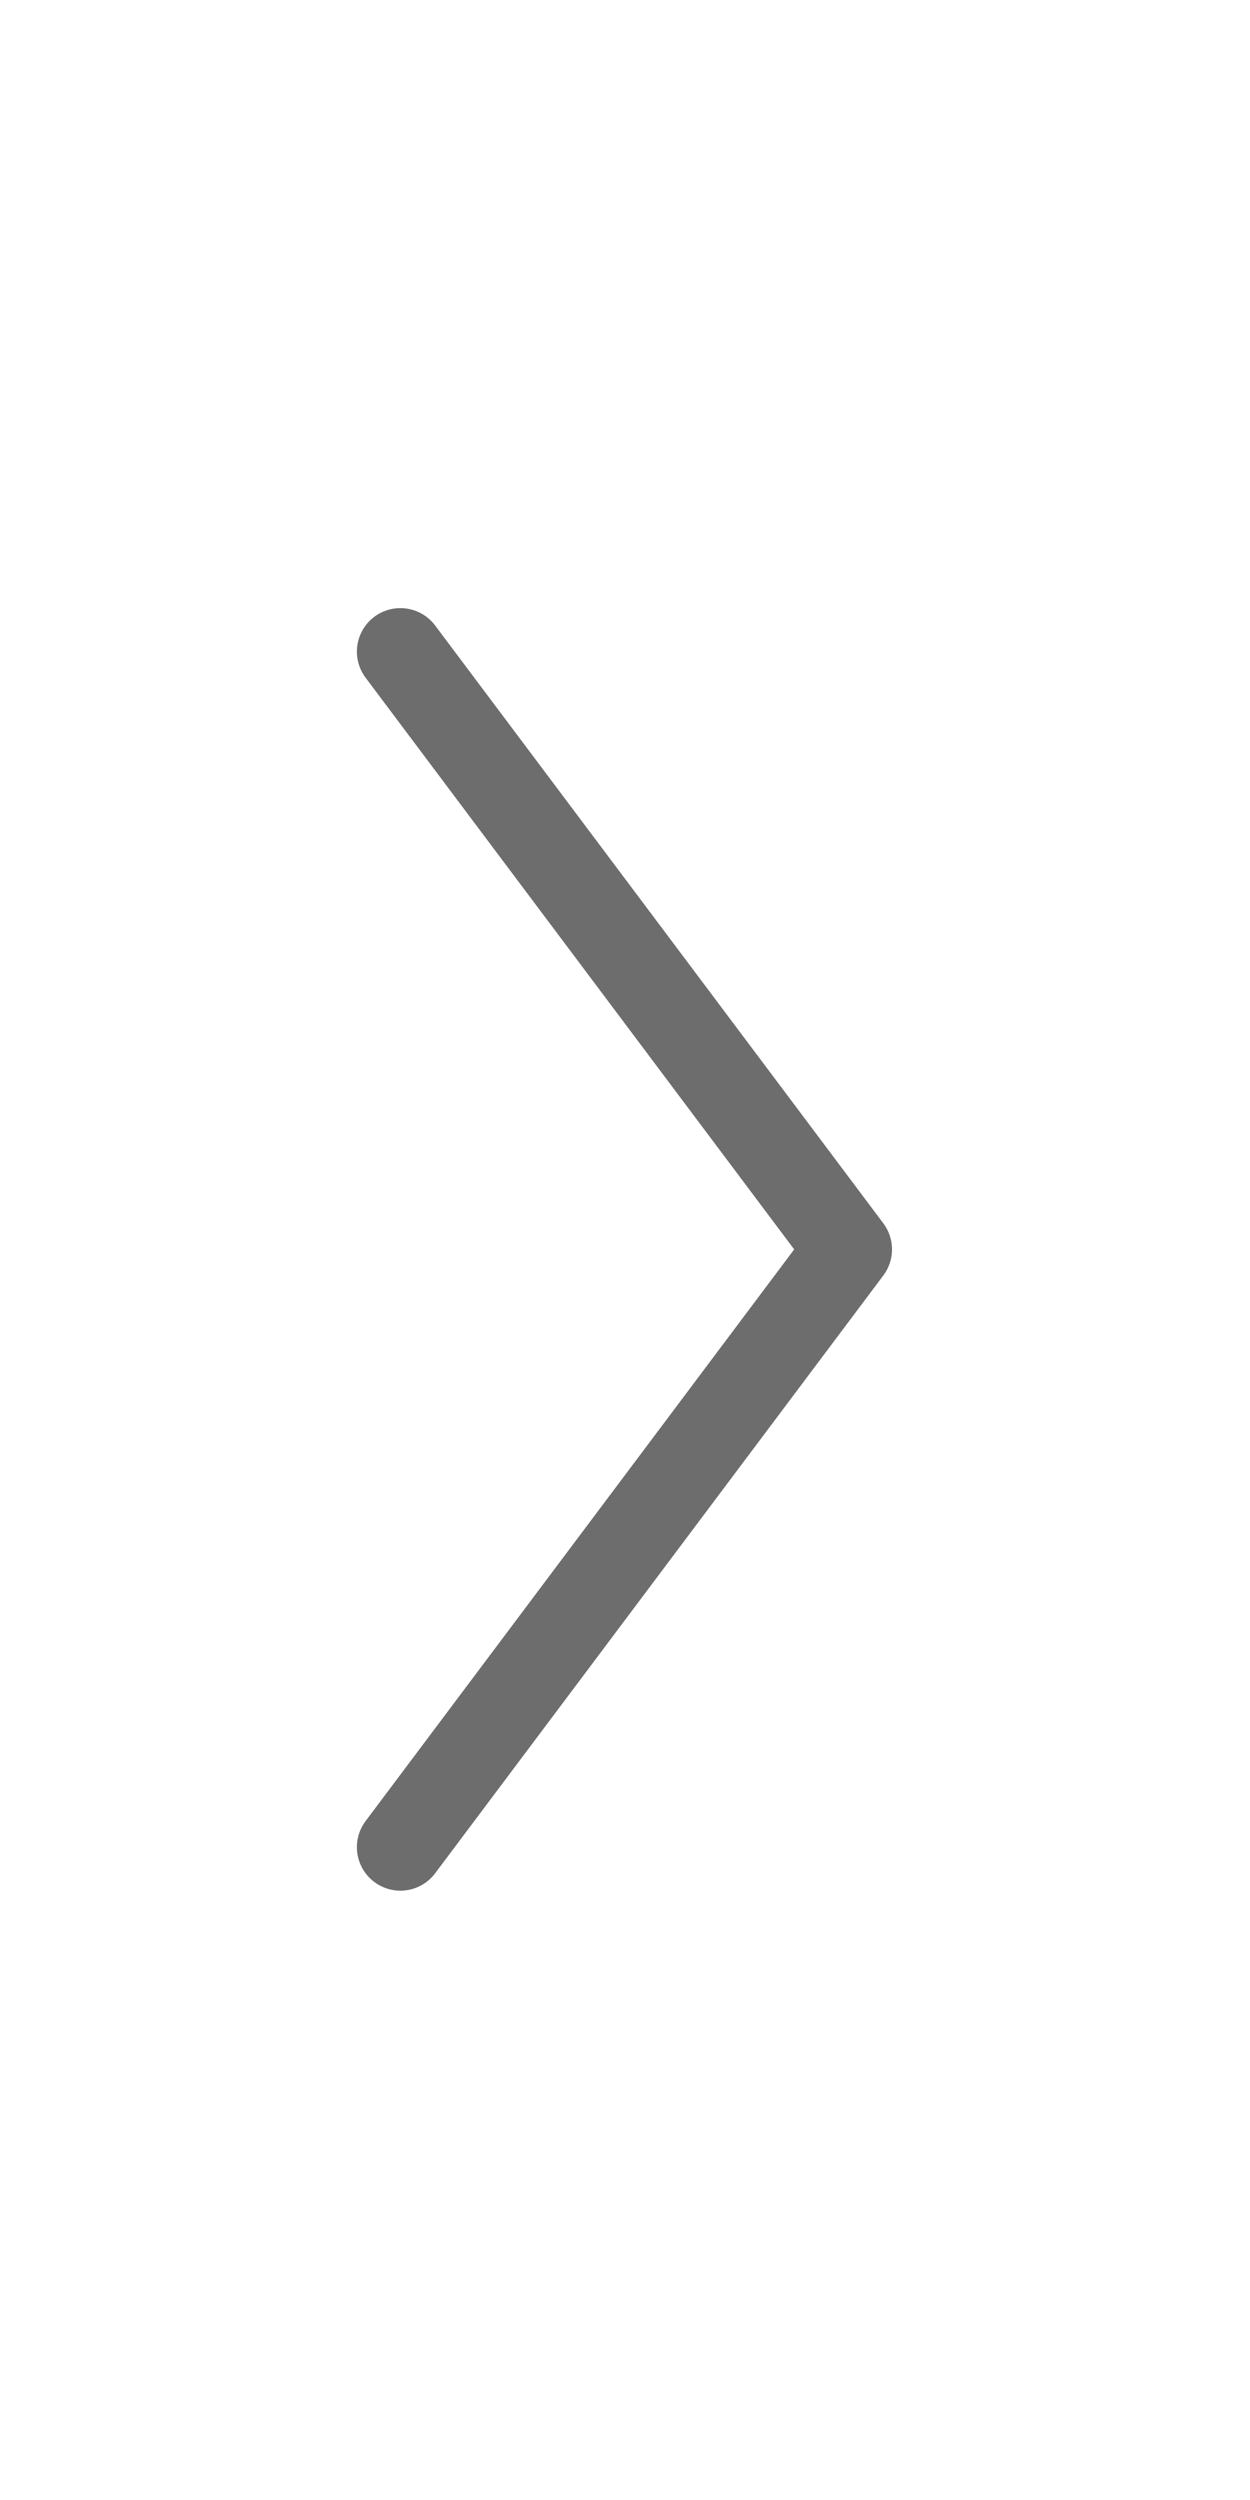 <?xml version="1.0" encoding="UTF-8" standalone="no"?>
<!DOCTYPE svg PUBLIC "-//W3C//DTD SVG 1.1//EN" "http://www.w3.org/Graphics/SVG/1.1/DTD/svg11.dtd">
<svg width="100%" height="100%" viewBox="0 0 1182 2363" version="1.1" xmlns="http://www.w3.org/2000/svg" xmlns:xlink="http://www.w3.org/1999/xlink" xml:space="preserve" style="fill-rule:evenodd;clip-rule:evenodd;stroke-linecap:round;stroke-linejoin:round;stroke-miterlimit:1.5;">
    <g transform="matrix(0.598,0,0,0.598,237.328,474.655)">
        <path d="M236.22,236.22L944.882,1181.1L236.22,2125.98" style="fill:none;stroke:rgb(109,109,109);stroke-width:137.5px;"/>
    </g>
</svg>
